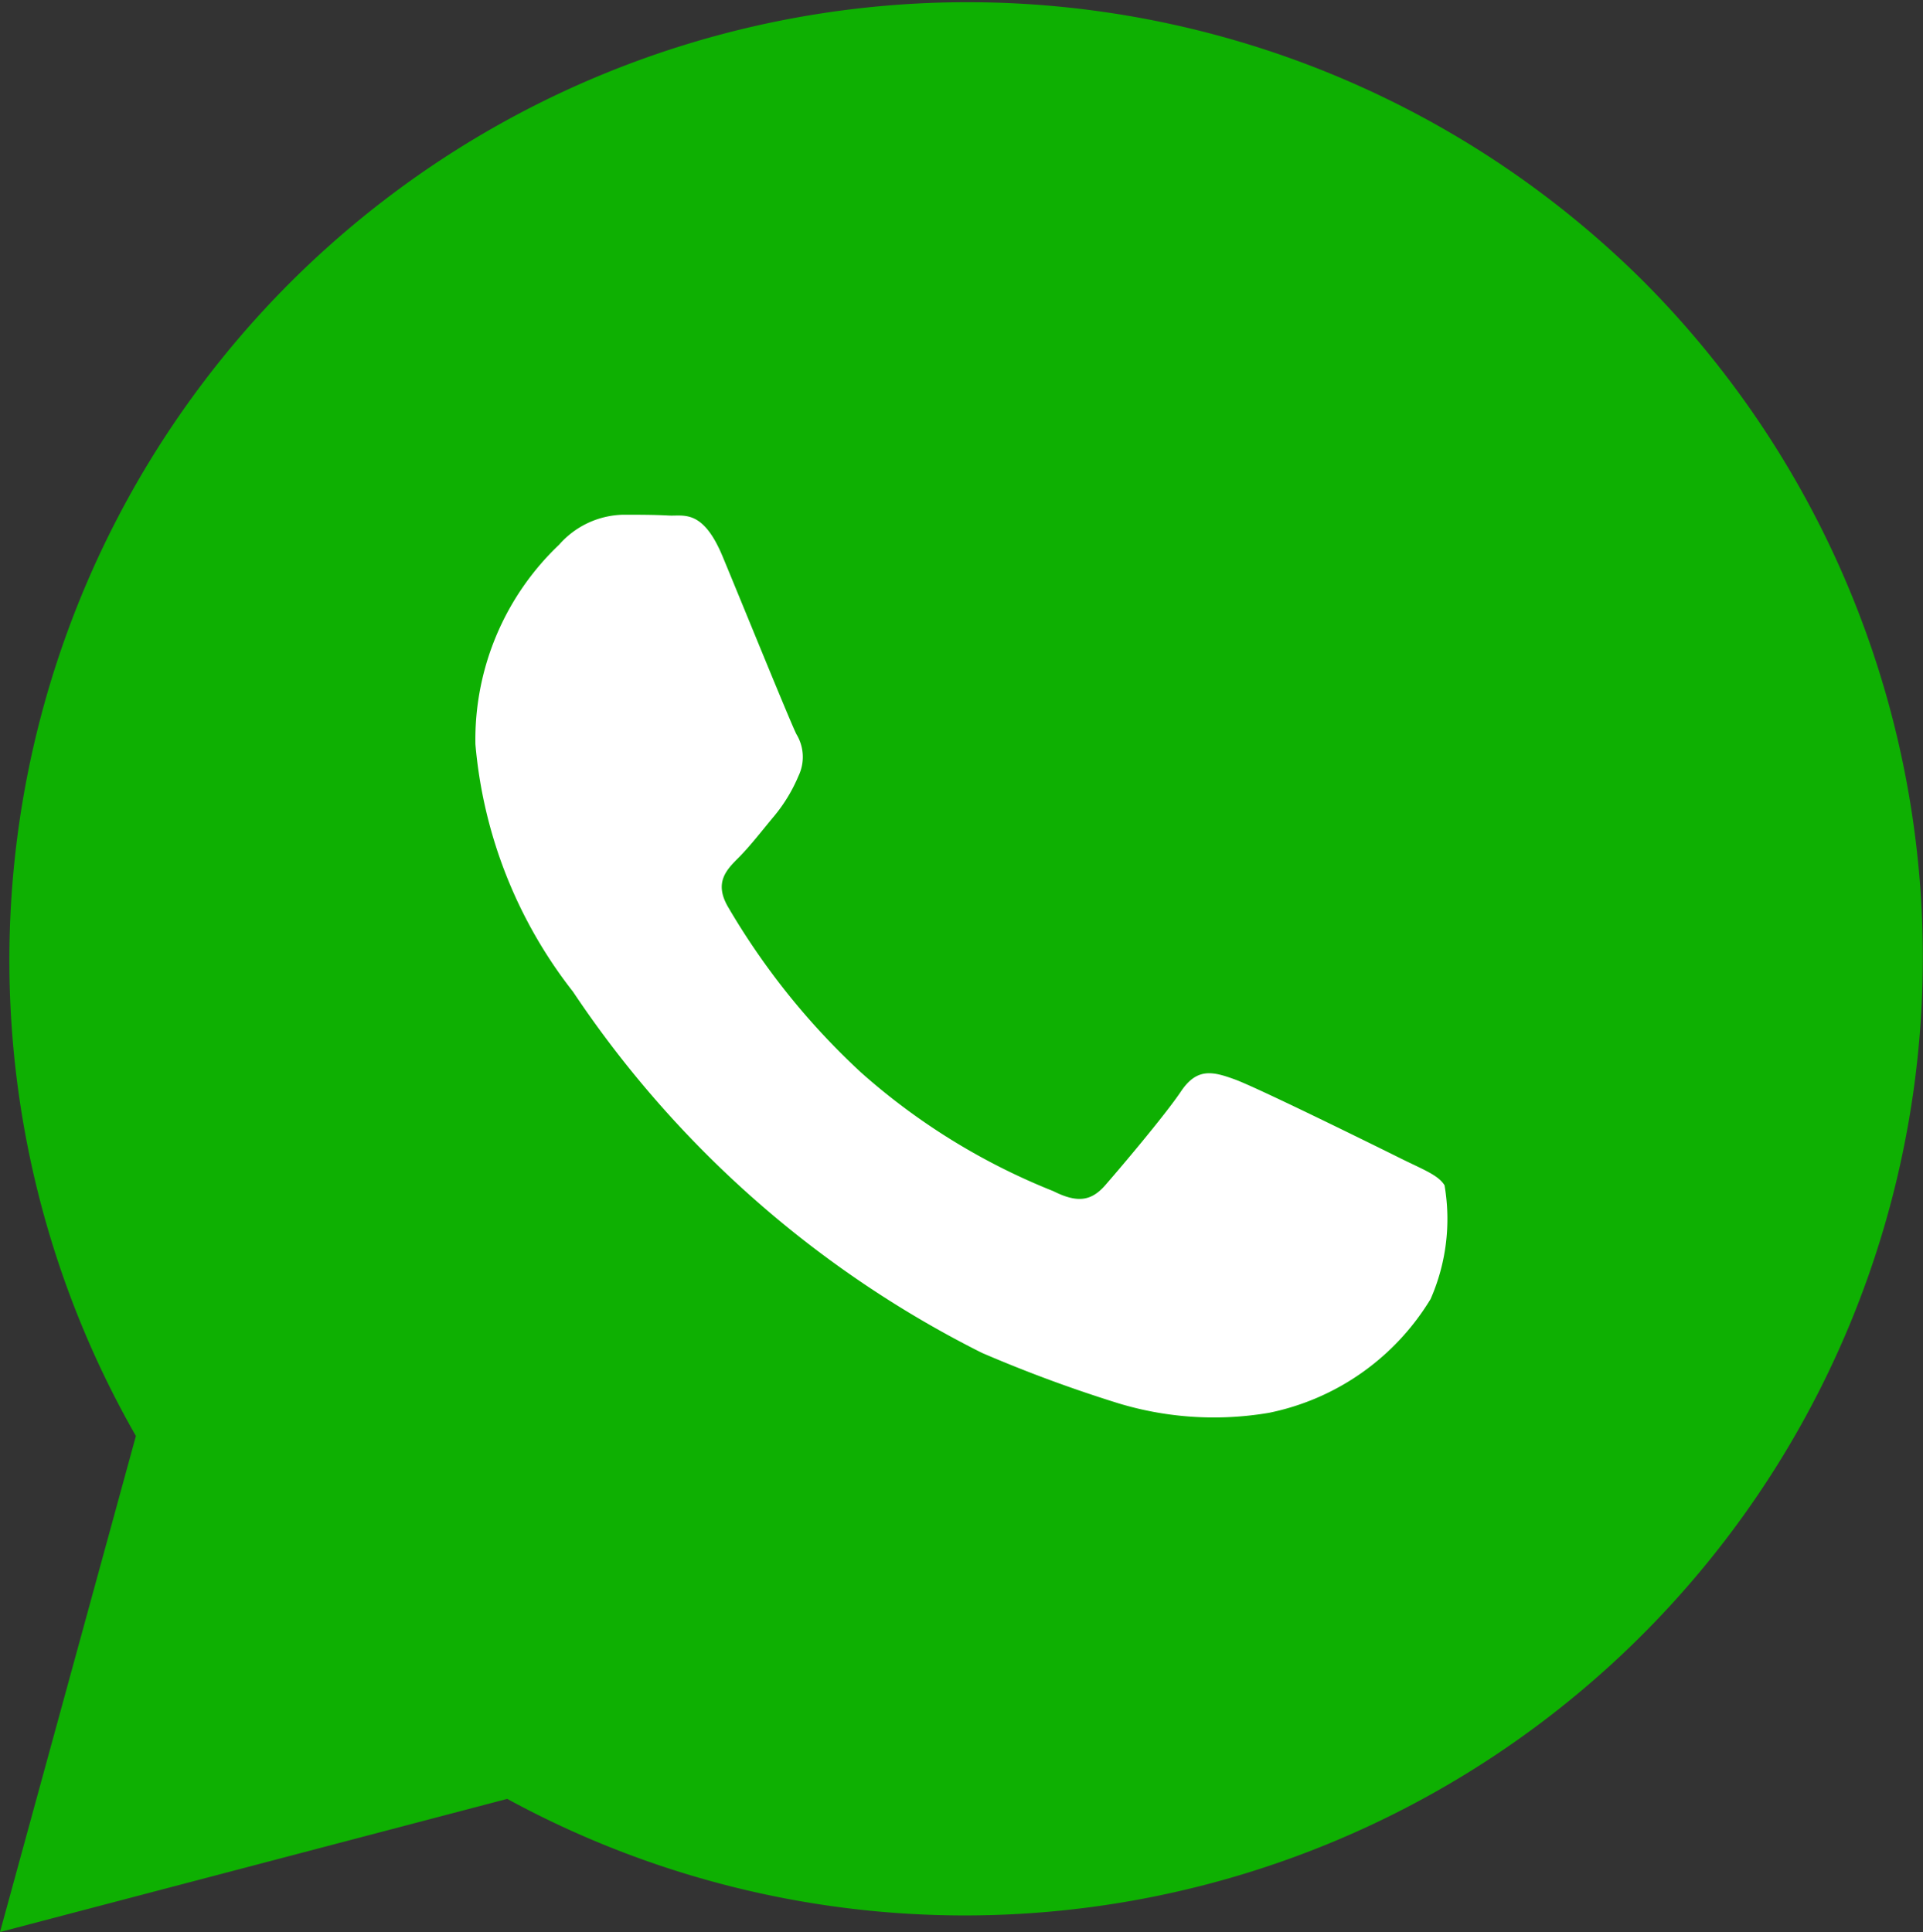 <svg xmlns="http://www.w3.org/2000/svg" width="23.885" height="24" viewBox="0 0 23.885 24">
  <rect x="0" y="0" width="23.885" height="24" fill="#333333" stroke="none"/>
  <g id="Group_831" data-name="Group 831" transform="translate(-422 -4295)">
    <path id="Path_5915" data-name="Path 5915" d="M20.463,3.488A11.9,11.9,0,0,0,1.745,17.838L.057,24l6.3-1.654a11.88,11.88,0,0,0,5.683,1.448h.005A11.9,11.9,0,0,0,20.463,3.488Z" transform="translate(421.943 4295)" fill="#0eb002" fill-rule="evenodd"/>
    <path id="Path_5916" data-name="Path 5916" d="M17.472,14.382c-.3-.149-1.758-.868-2.031-.967s-.47-.149-.669.148-.767.967-.941,1.166-.347.223-.644.074a8.111,8.111,0,0,1-2.39-1.475,8.945,8.945,0,0,1-1.653-2.059c-.173-.3-.018-.458.13-.606s.3-.347.446-.521a1.975,1.975,0,0,0,.3-.495.546.546,0,0,0-.025-.521c-.075-.148-.669-1.611-.916-2.206s-.486-.5-.669-.51-.371-.01-.57-.01a1.089,1.089,0,0,0-.792.372,3.337,3.337,0,0,0-1.04,2.479A5.783,5.783,0,0,0,7.22,12.325,13.24,13.24,0,0,0,12.3,16.812a17.194,17.194,0,0,0,1.694.626,4.085,4.085,0,0,0,1.872.118,3.061,3.061,0,0,0,2.006-1.413,2.472,2.472,0,0,0,.173-1.413C17.967,14.6,17.769,14.531,17.472,14.382Z" transform="translate(421.897 4294.994)" fill="#fff" fill-rule="evenodd"/>
  </g>
</svg>
